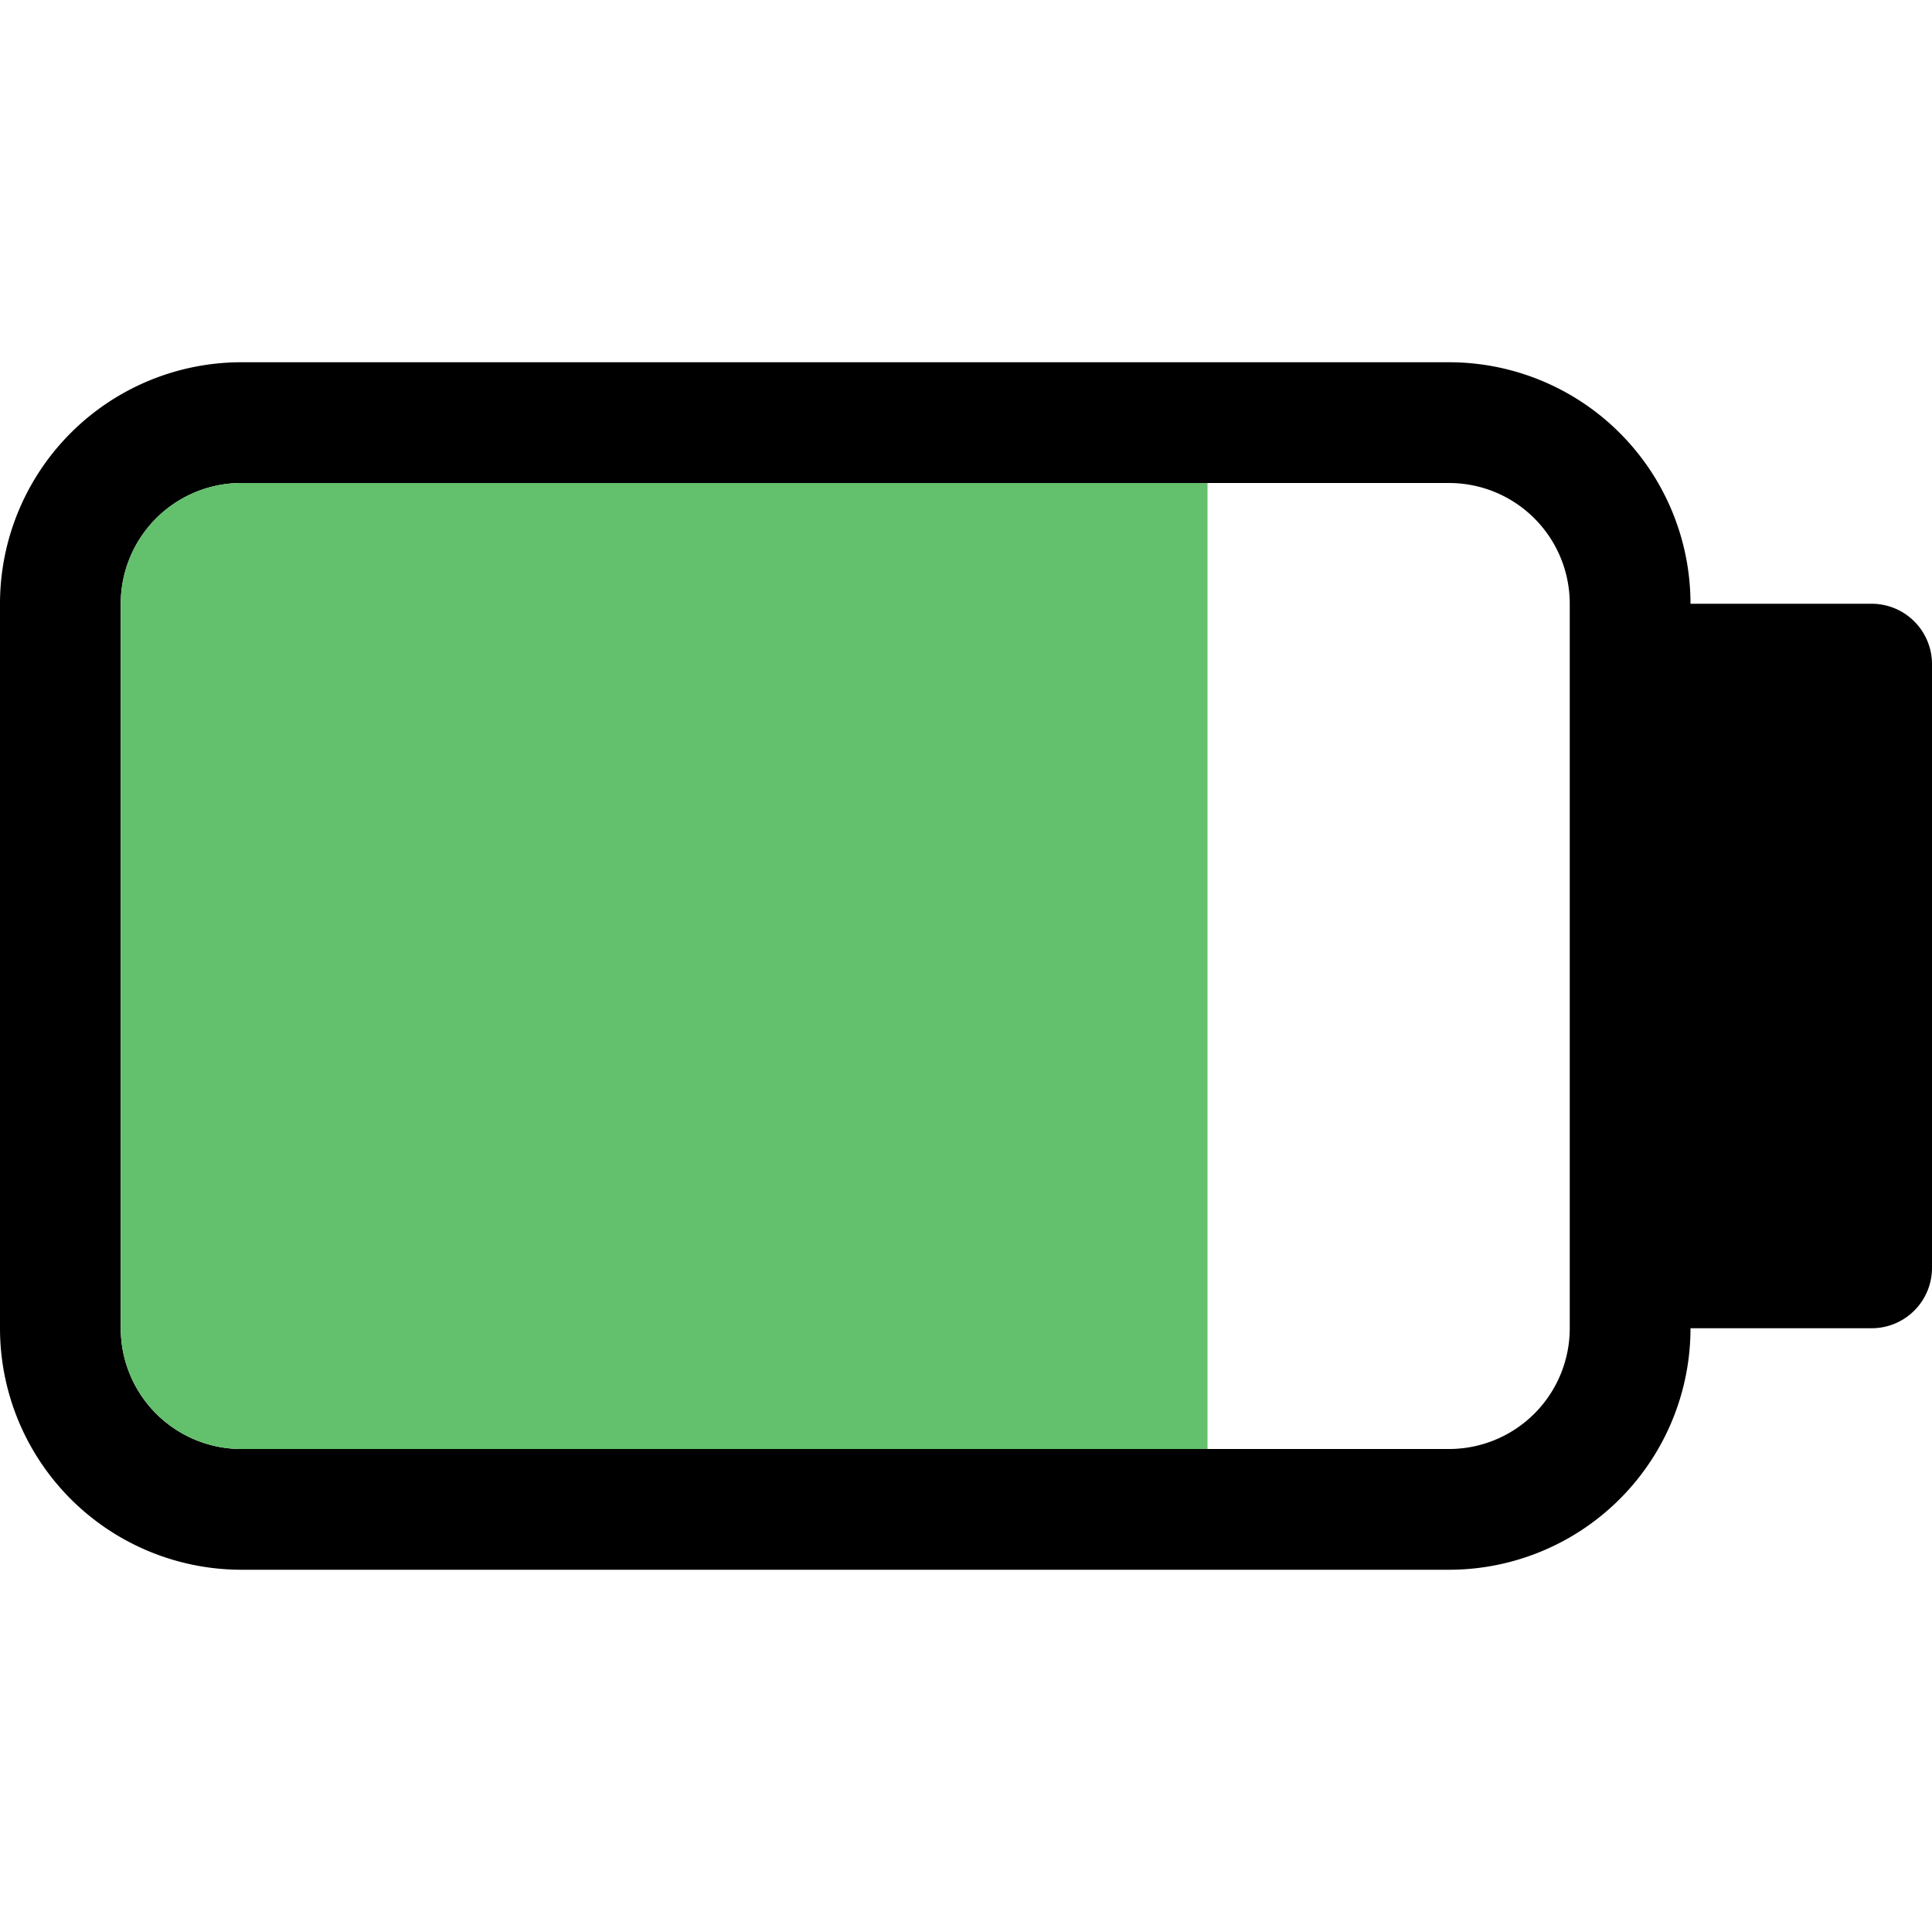 <svg id="Layer_1" data-name="Layer 1" xmlns="http://www.w3.org/2000/svg" width="16" height="16" viewBox="0 0 16 16"><g id="Battery_75_-_16" data-name="Battery 75% - 16"><path d="M15.5,5H14a2,2,0,0,0-2-2H2A2,2,0,0,0,0,5v6a2,2,0,0,0,2,2H12a2,2,0,0,0,2-2h1.5a.5.5,0,0,0,.5-.5v-5A.5.5,0,0,0,15.5,5ZM13,11a1,1,0,0,1-1,1H2a1,1,0,0,1-1-1V5A1,1,0,0,1,2,4H12a1,1,0,0,1,1,1Z"/><path d="M1,11V5A1,1,0,0,1,2,4h8v8H2A1,1,0,0,1,1,11Z" fill="#63c06c"/></g></svg>